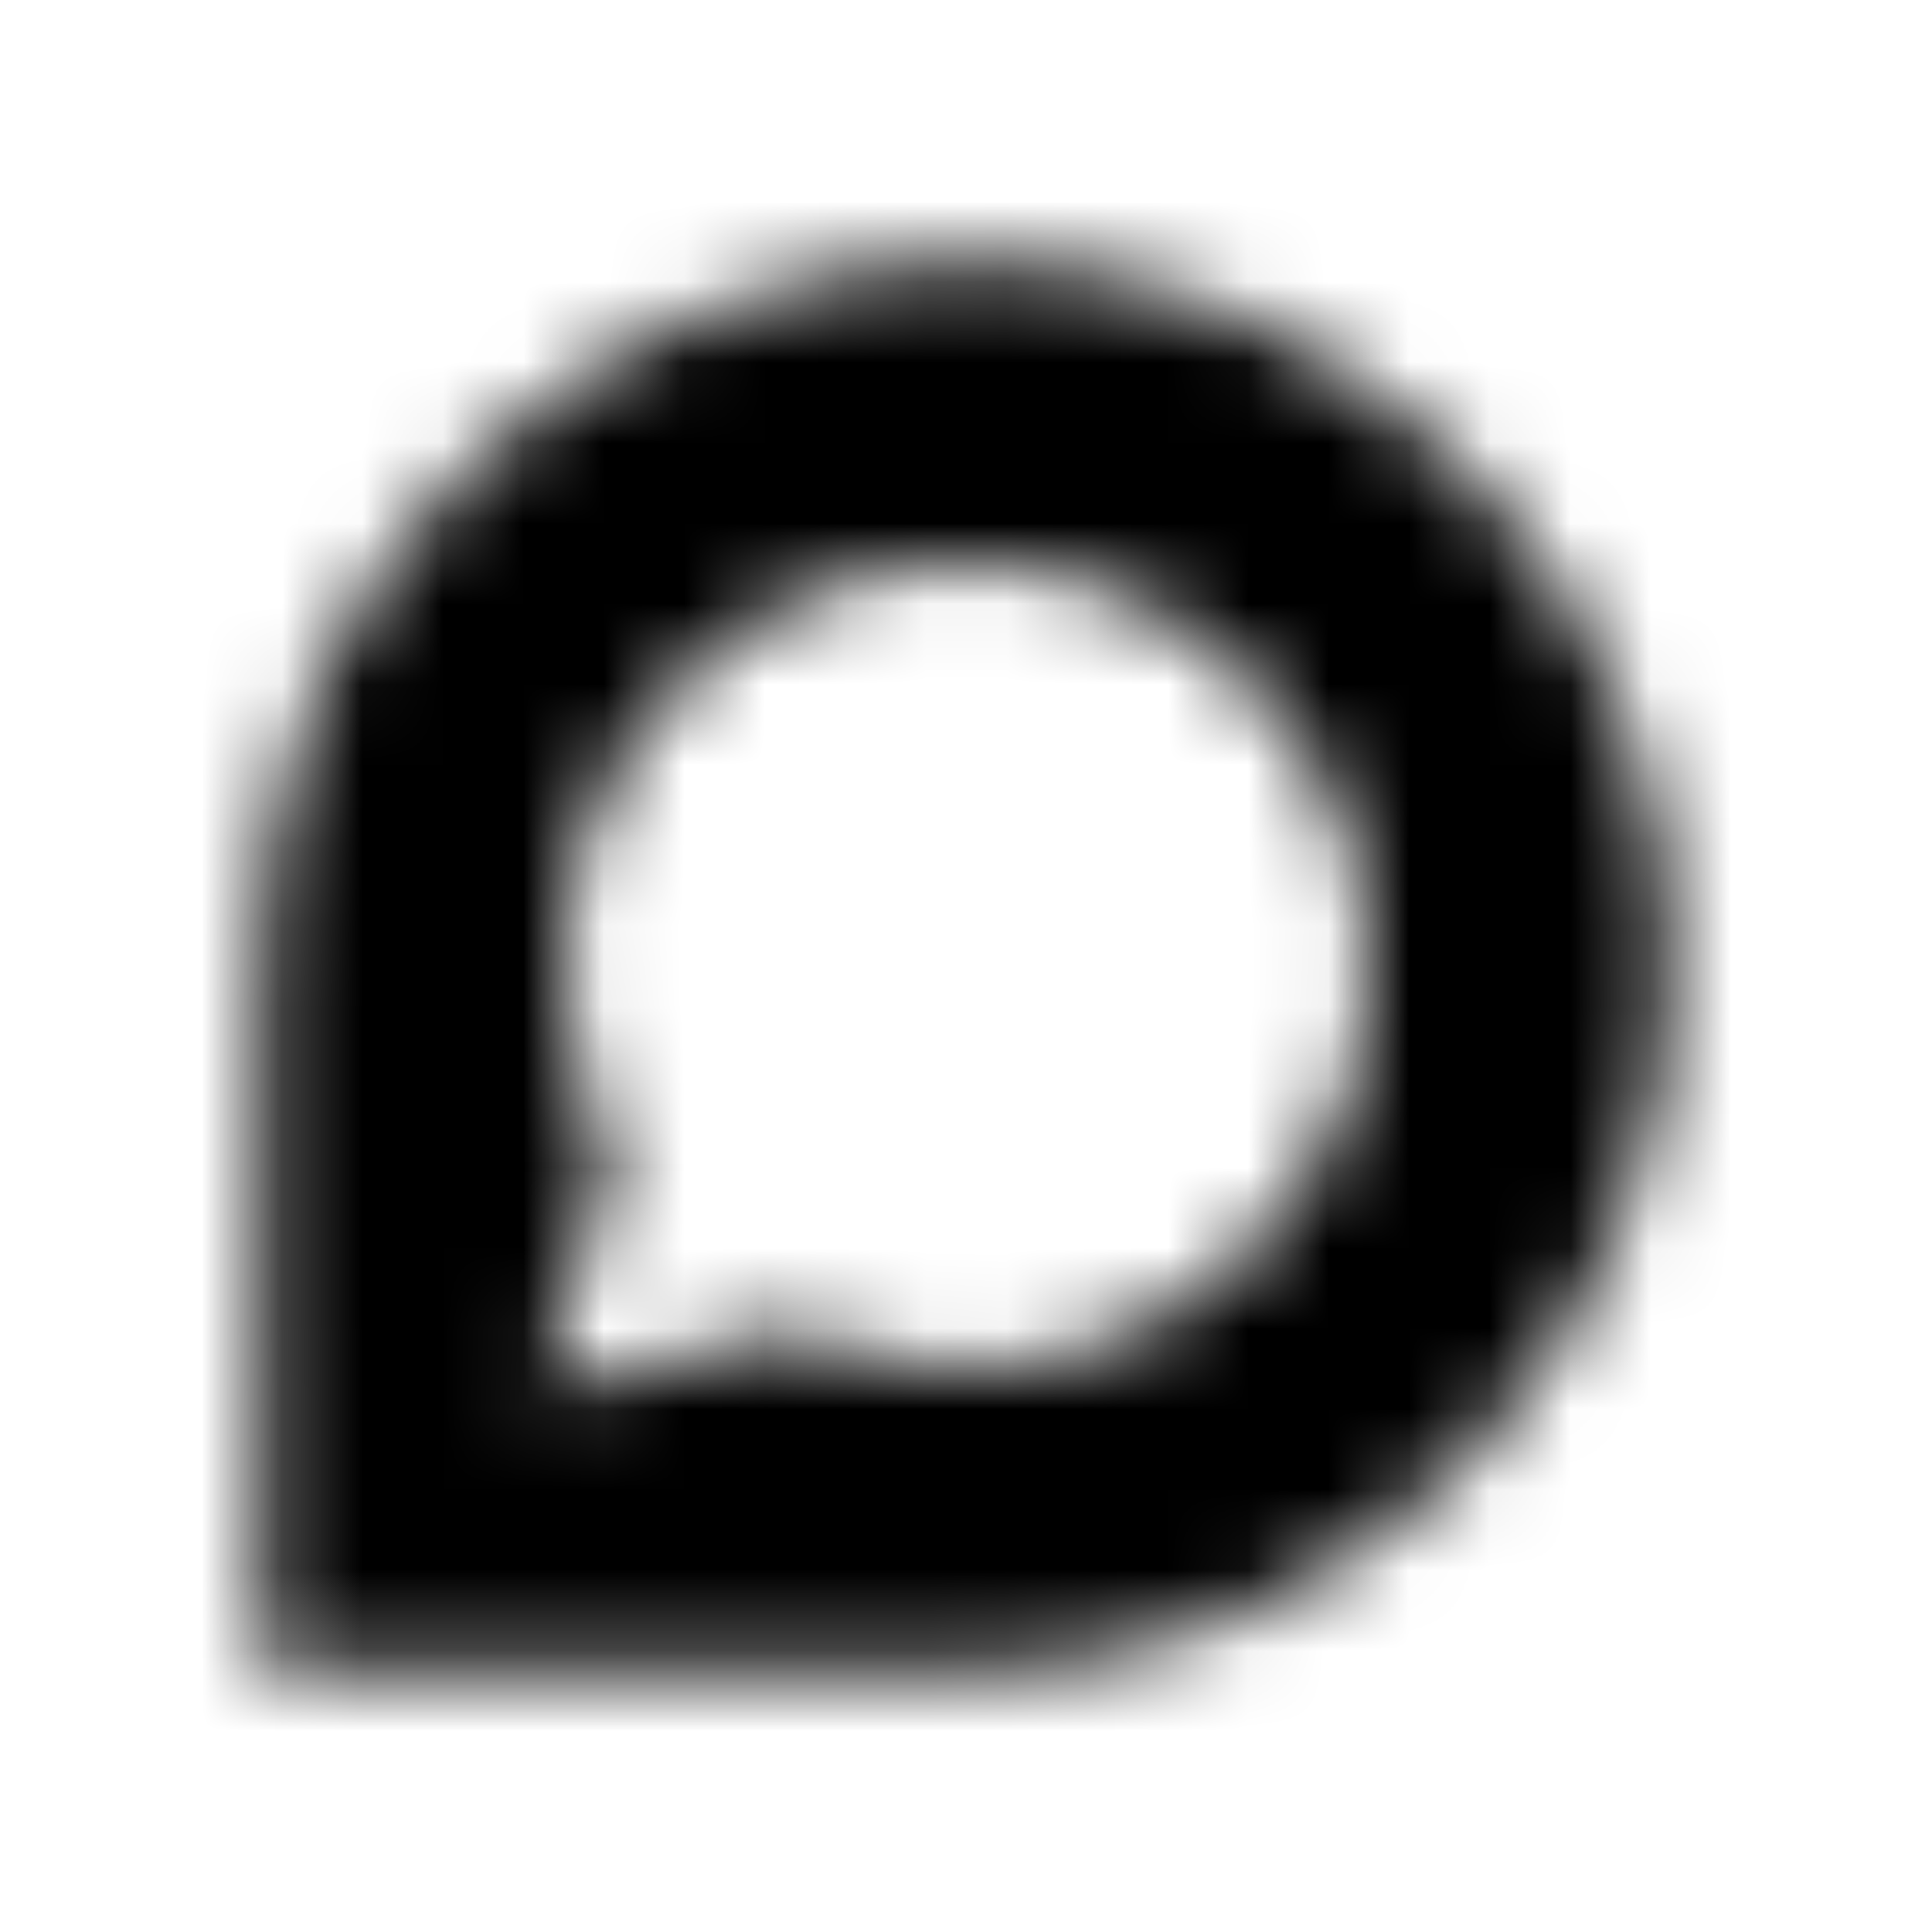 <?xml version="1.0" encoding="UTF-8"?>
<svg width="24px" height="24px" viewBox="0 0 24 24" version="1.1" xmlns="http://www.w3.org/2000/svg" xmlns:xlink="http://www.w3.org/1999/xlink">
    <!-- Generator: Sketch 52.5 (67469) - http://www.bohemiancoding.com/sketch -->
    <title>discourse</title>
    <desc>Created with Sketch.</desc>
    <defs>
        <path d="M12.074,3.25 C7.285,3.25 3.25,7.098 3.25,11.848 C3.25,12 3.254,20.75 3.254,20.75 L12.074,20.742 C16.867,20.742 20.75,16.746 20.75,11.996 C20.75,7.246 16.867,3.25 12.074,3.25 Z M12,17 C11.242,17 10.52,16.832 9.875,16.527 L6.707,17.312 L7.602,14.383 C7.219,13.676 7,12.863 7,12 C7,9.238 9.238,7 12,7 C14.762,7 17,9.238 17,12 C17,14.762 14.762,17 12,17 Z" id="path-1"></path>
    </defs>
    <g id="discourse" stroke="none" stroke-width="1" fill="none" fill-rule="evenodd">
        <mask id="mask-2" fill="white">
            <use xlink:href="#path-1"></use>
        </mask>
        <g fill-rule="nonzero"></g>
        <g id="🎨-color" mask="url(#mask-2)" fill="#000000">
            <rect id="🎨-Color" x="0" y="0" width="24" height="24"></rect>
        </g>
    </g>
</svg>